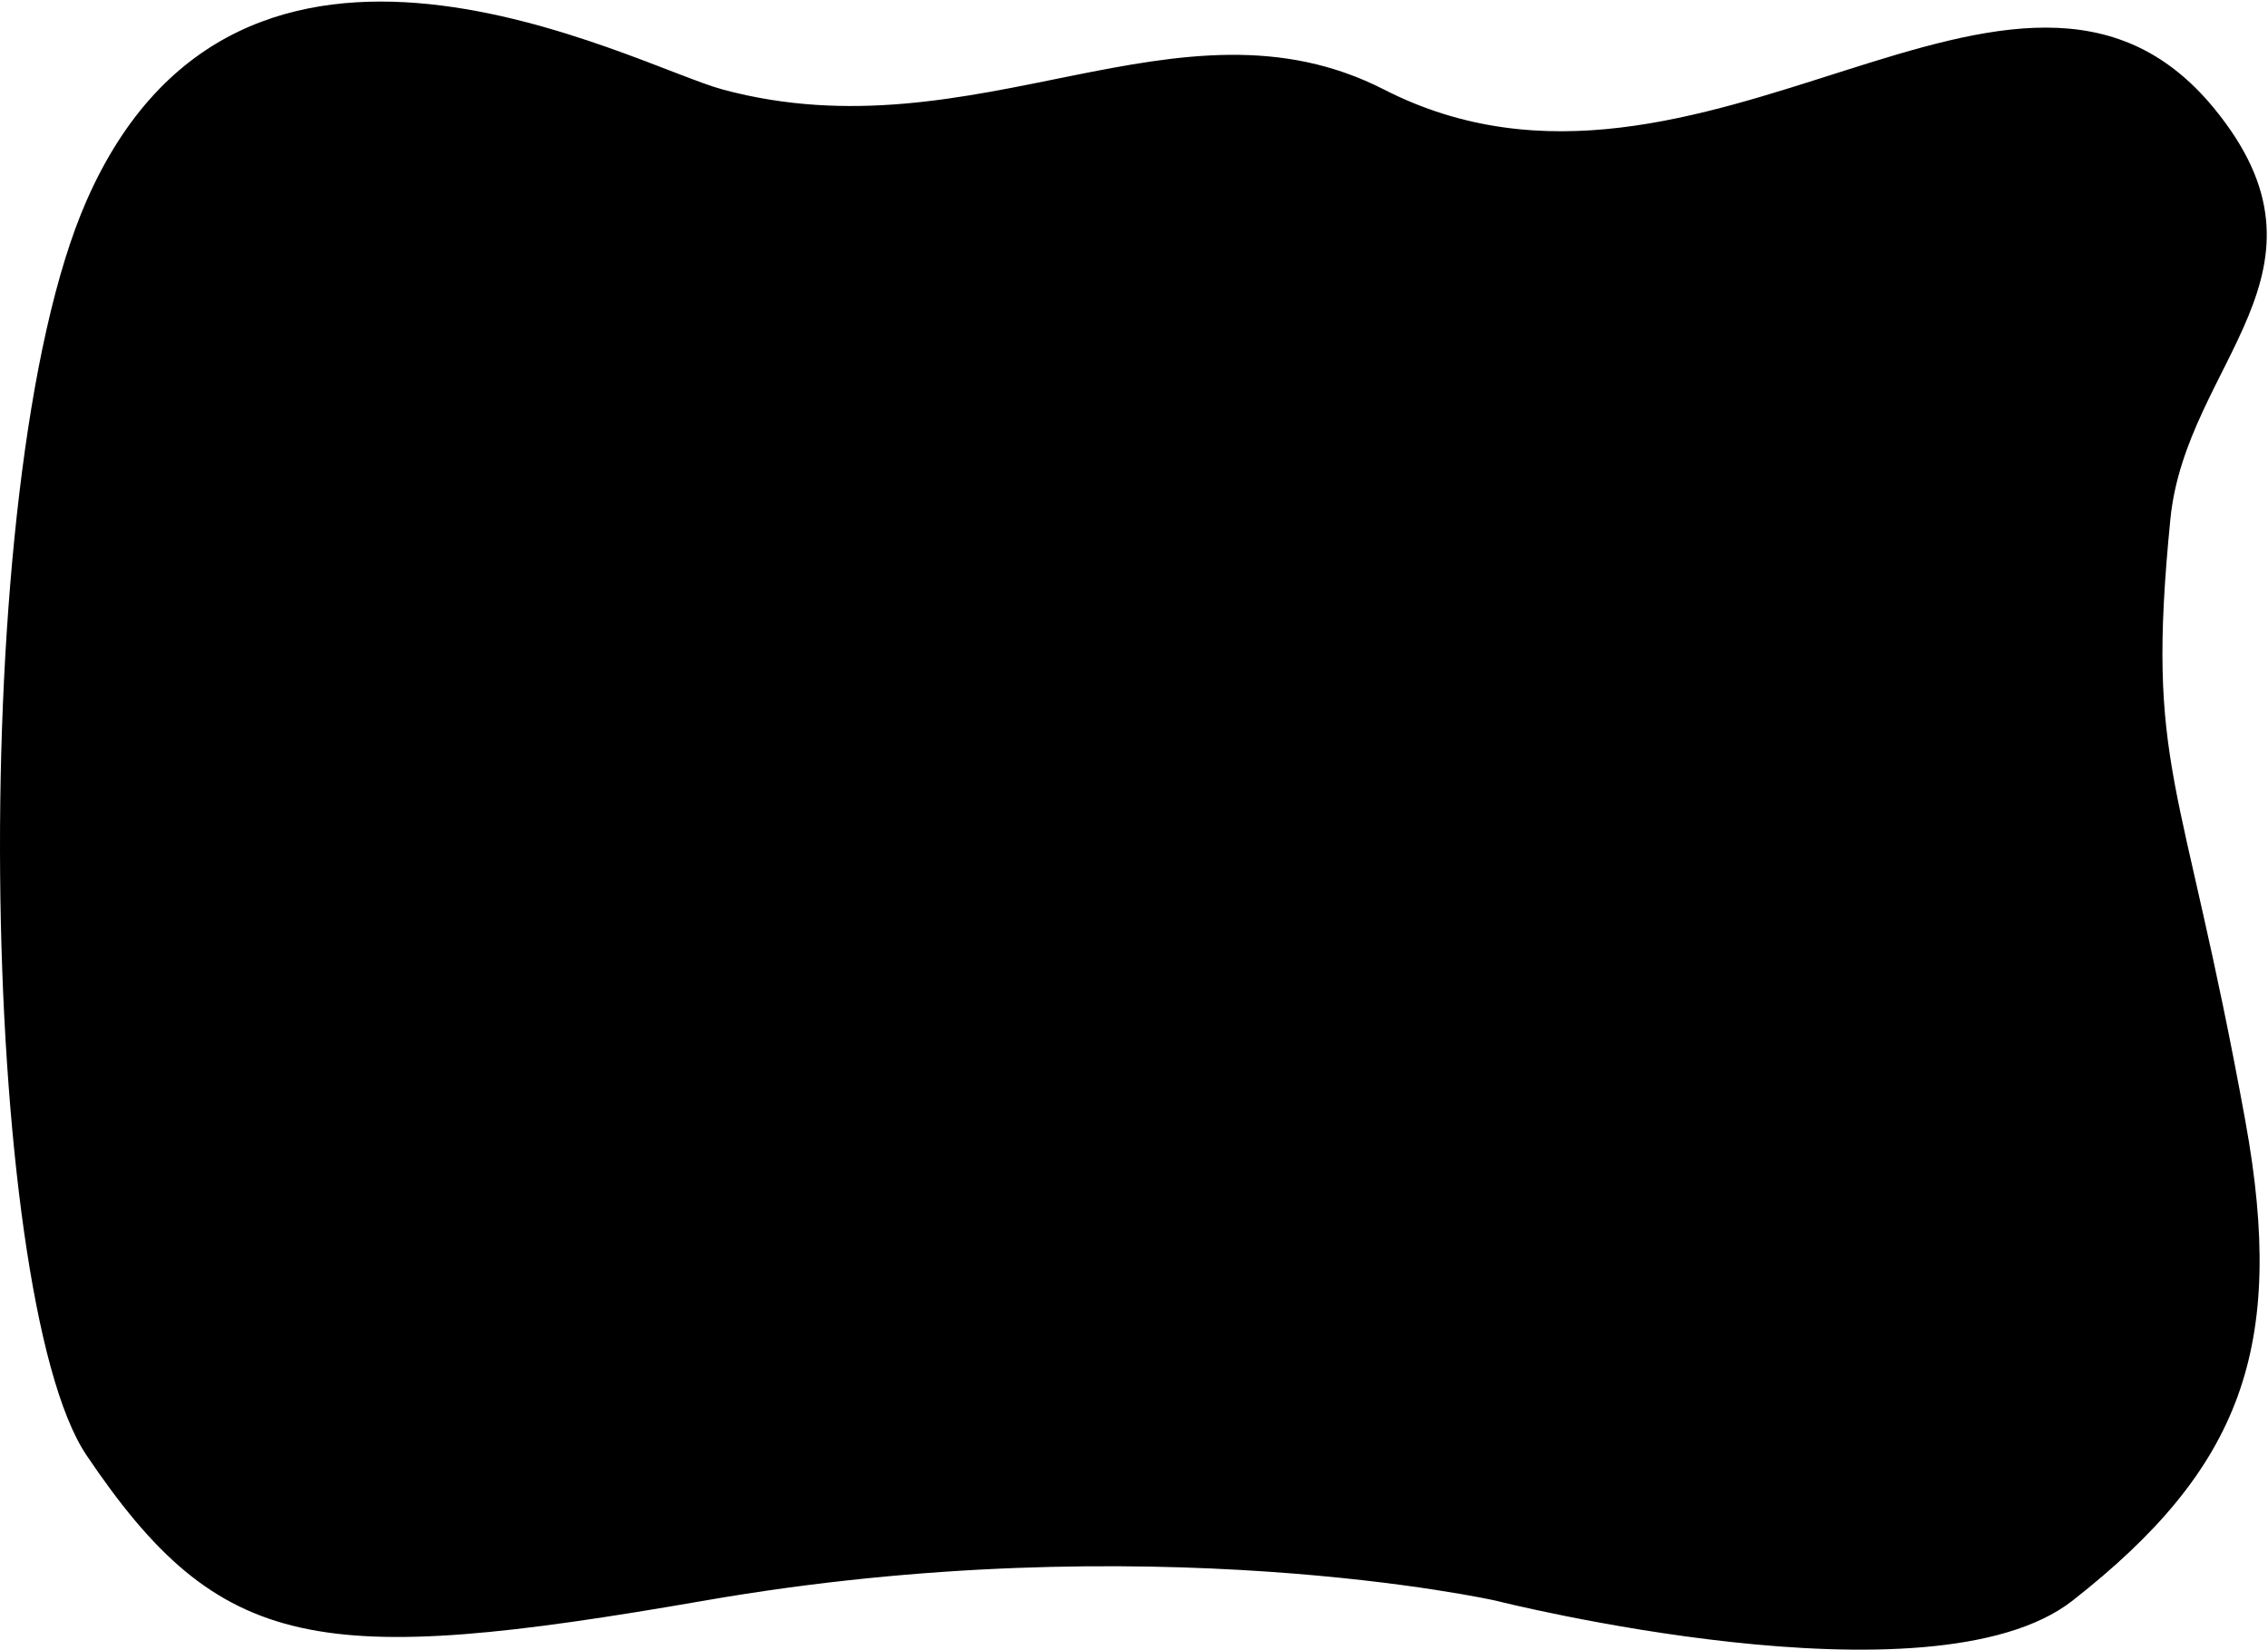 <svg width="499" height="363" viewBox="0 0 499 363" fill="none" xmlns="http://www.w3.org/2000/svg">
<path d="M155.024 352.202C70.006 366.983 48.506 363.983 19.024 320.202C-4.438 285.359 -8.176 106.202 19.024 44.202C53.024 -33.298 139.363 14.416 159.024 19.702C215.006 34.751 259.303 -3.41 304.506 19.702C374.487 55.483 443.973 -28.525 487.024 23.702C516.722 59.729 480.943 79.702 477.524 114.202C472.024 169.702 480.024 169.702 494.024 246.702C503.111 296.681 493.006 323.201 456.006 352.201C425.006 376.498 329.024 352.202 329.024 352.202C329.024 352.202 252.902 335.184 155.024 352.202Z" fill="black"/>
</svg>
